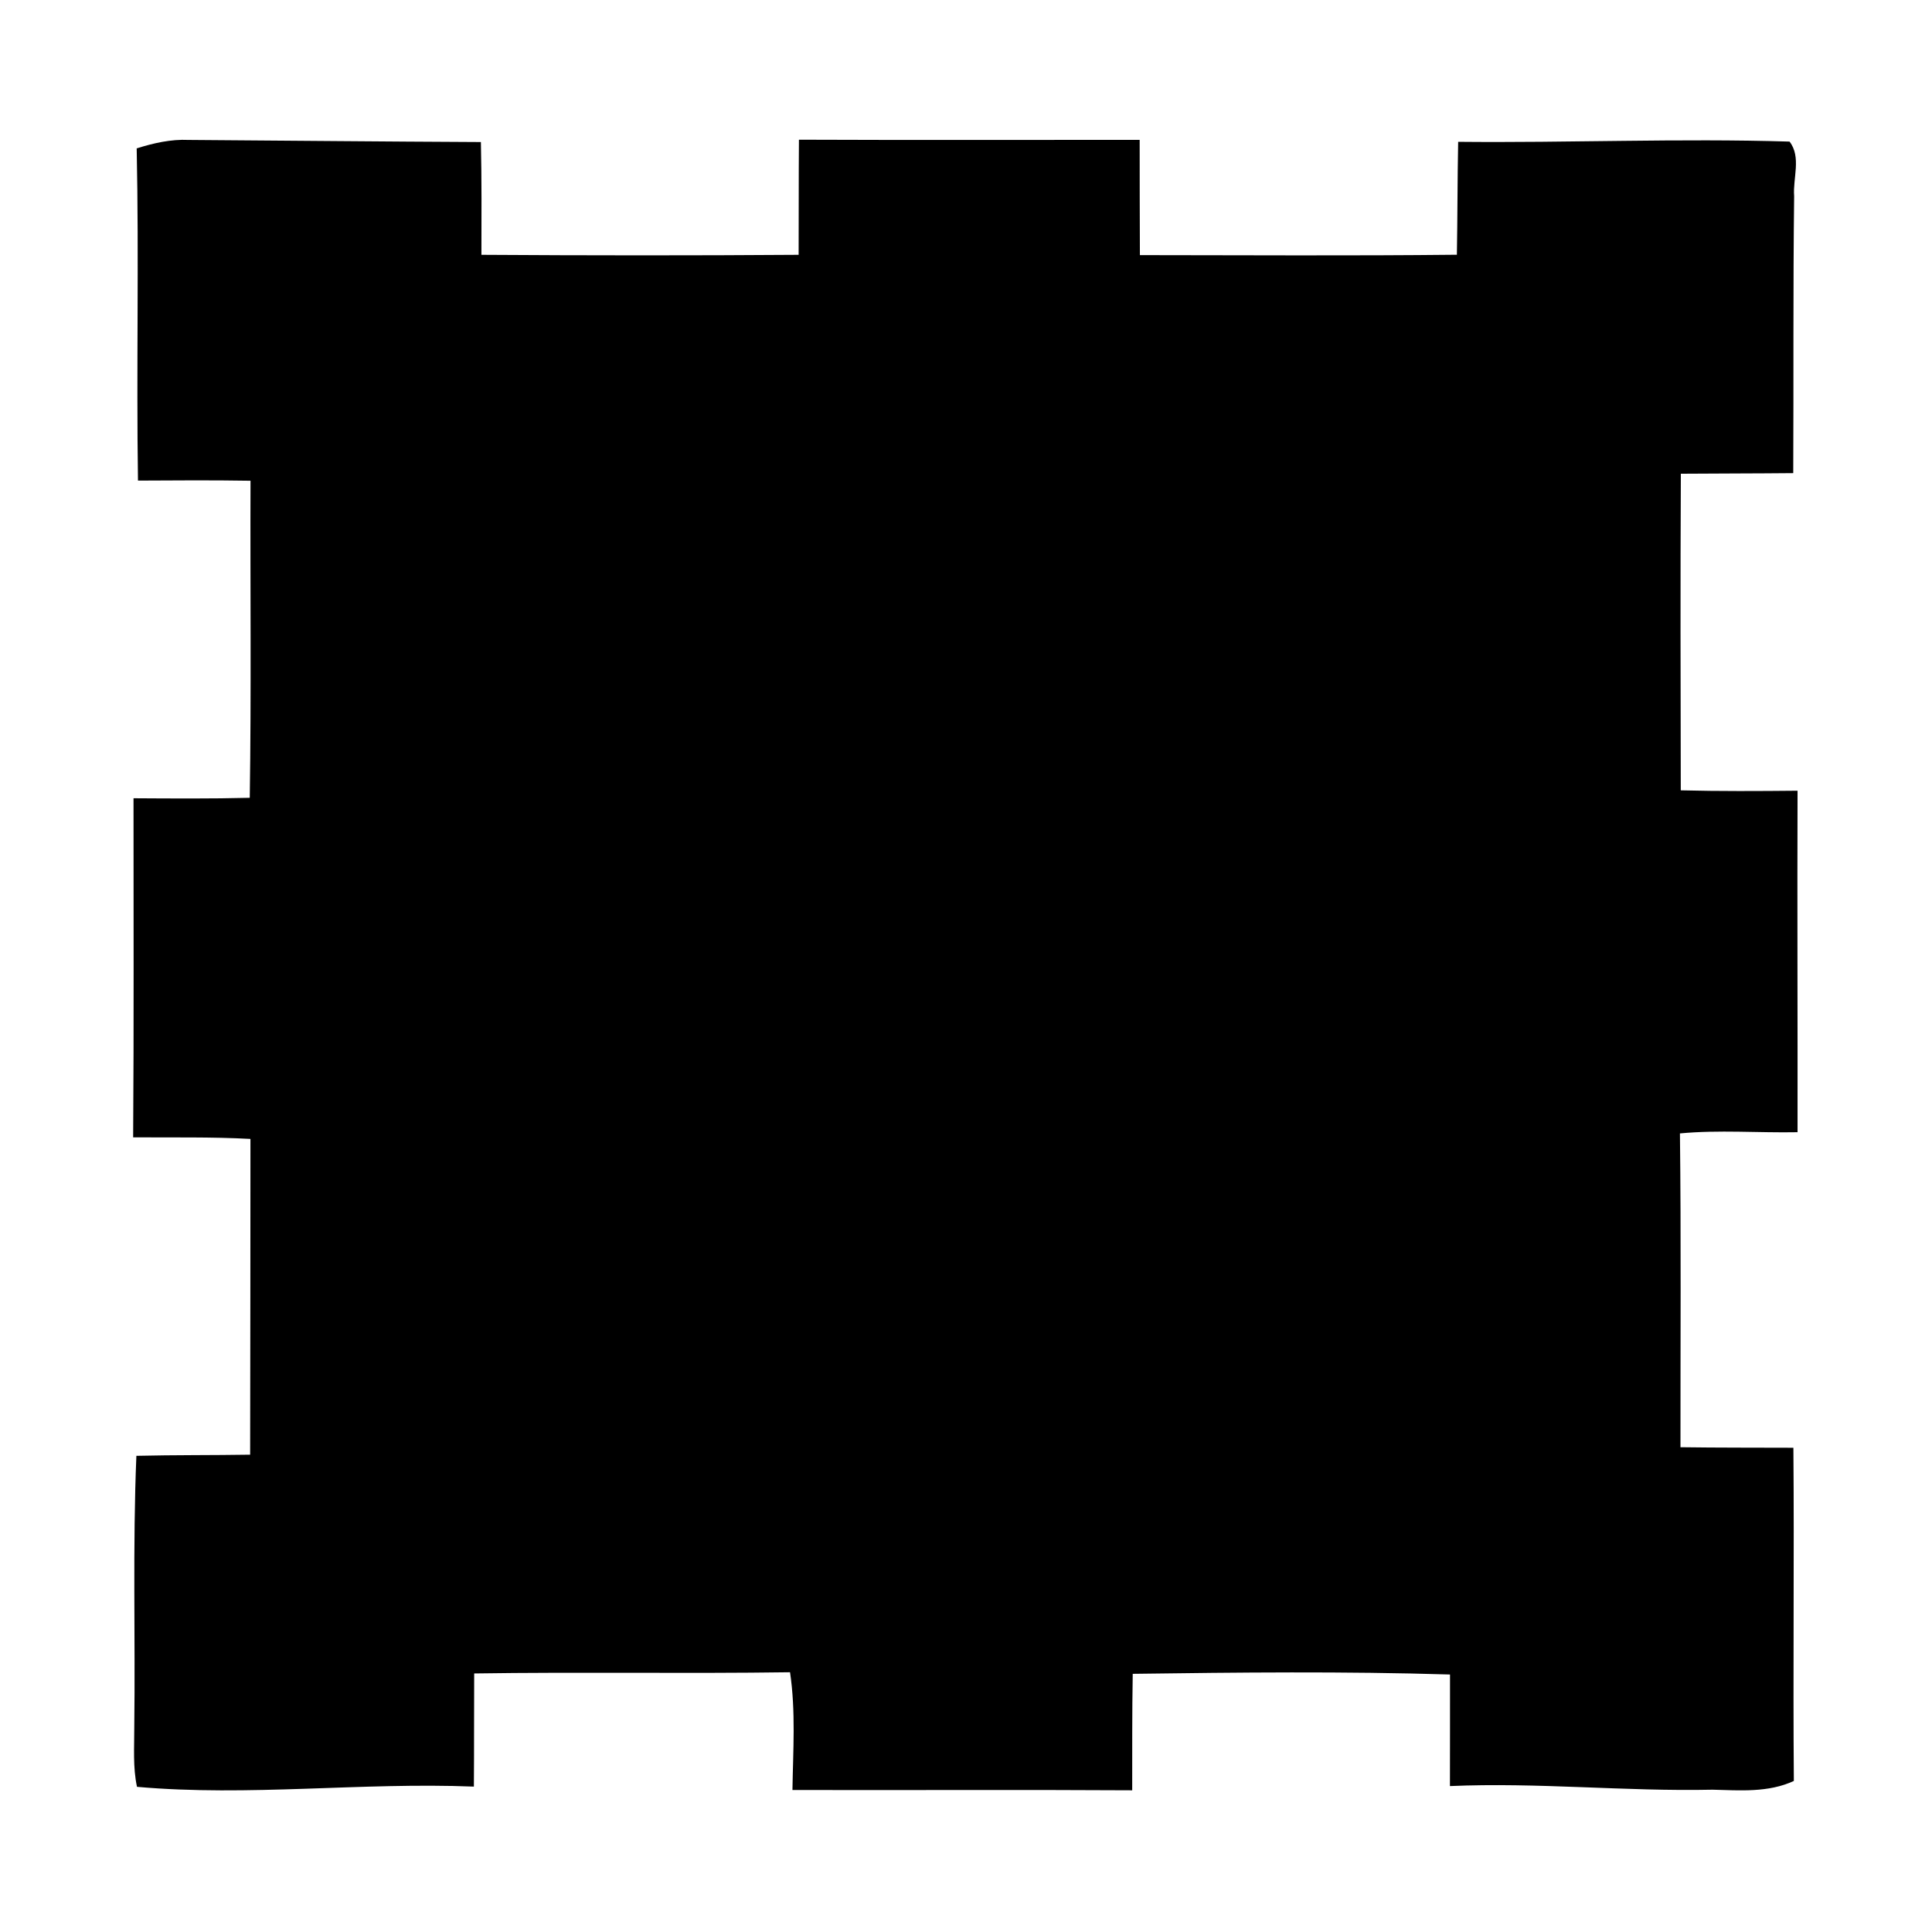 <?xml version="1.0" encoding="utf-8"?><!DOCTYPE svg PUBLIC "-//W3C//DTD SVG 1.1//EN" "http://www.w3.org/Graphics/SVG/1.1/DTD/svg11.dtd"><svg width="188.5" height="188.5"><path d=" M 18.12 19.67 C 20.35 18.97 22.65 18.44 25.00 18.55 C 37.92 18.64 50.83 18.77 63.75 18.83 C 63.86 23.81 63.83 28.80 63.82 33.78 C 77.84 33.87 91.85 33.88 105.87 33.78 C 105.89 28.70 105.87 23.61 105.91 18.52 C 120.97 18.58 136.02 18.54 151.08 18.54 C 151.09 23.63 151.08 28.72 151.11 33.82 C 165.12 33.83 179.13 33.92 193.13 33.77 C 193.22 28.78 193.20 23.79 193.30 18.80 C 207.94 18.95 222.59 18.32 237.23 18.77 C 238.82 20.82 237.65 23.64 237.84 26.01 C 237.69 38.25 237.78 50.48 237.72 62.72 C 232.75 62.77 227.79 62.76 222.82 62.80 C 222.75 76.79 222.78 90.78 222.81 104.77 C 227.97 104.90 233.13 104.87 238.29 104.82 C 238.24 119.91 238.31 135.00 238.29 150.09 C 233.09 150.19 227.89 149.76 222.70 150.25 C 222.86 164.11 222.76 177.98 222.77 191.85 C 227.76 191.92 232.75 191.90 237.74 191.92 C 237.86 206.64 237.68 221.36 237.80 236.09 C 234.42 237.66 230.65 237.34 227.03 237.25 C 215.41 237.50 203.84 236.26 192.21 236.77 C 192.21 231.84 192.23 226.91 192.22 221.98 C 178.21 221.55 164.18 221.70 150.16 221.89 C 150.07 227.04 150.10 232.18 150.09 237.33 C 135.08 237.24 120.06 237.33 105.05 237.29 C 105.13 232.09 105.50 226.86 104.73 221.68 C 90.77 221.88 76.81 221.63 62.86 221.84 C 62.83 226.84 62.86 231.84 62.82 236.84 C 47.93 236.24 33.00 238.19 18.16 236.87 C 17.60 234.27 17.81 231.60 17.80 228.96 C 17.95 216.98 17.58 204.98 18.08 192.99 C 23.11 192.87 28.13 192.92 33.16 192.84 C 33.19 178.89 33.19 164.93 33.20 150.98 C 28.02 150.70 22.83 150.81 17.65 150.77 C 17.76 135.79 17.69 120.80 17.70 105.82 C 22.83 105.85 27.97 105.89 33.11 105.76 C 33.32 91.75 33.16 77.74 33.21 63.73 C 28.24 63.65 23.27 63.68 18.29 63.71 C 18.07 49.03 18.43 34.35 18.12 19.67 Z" transform="scale(0.736, 0.736)"></path></svg>
